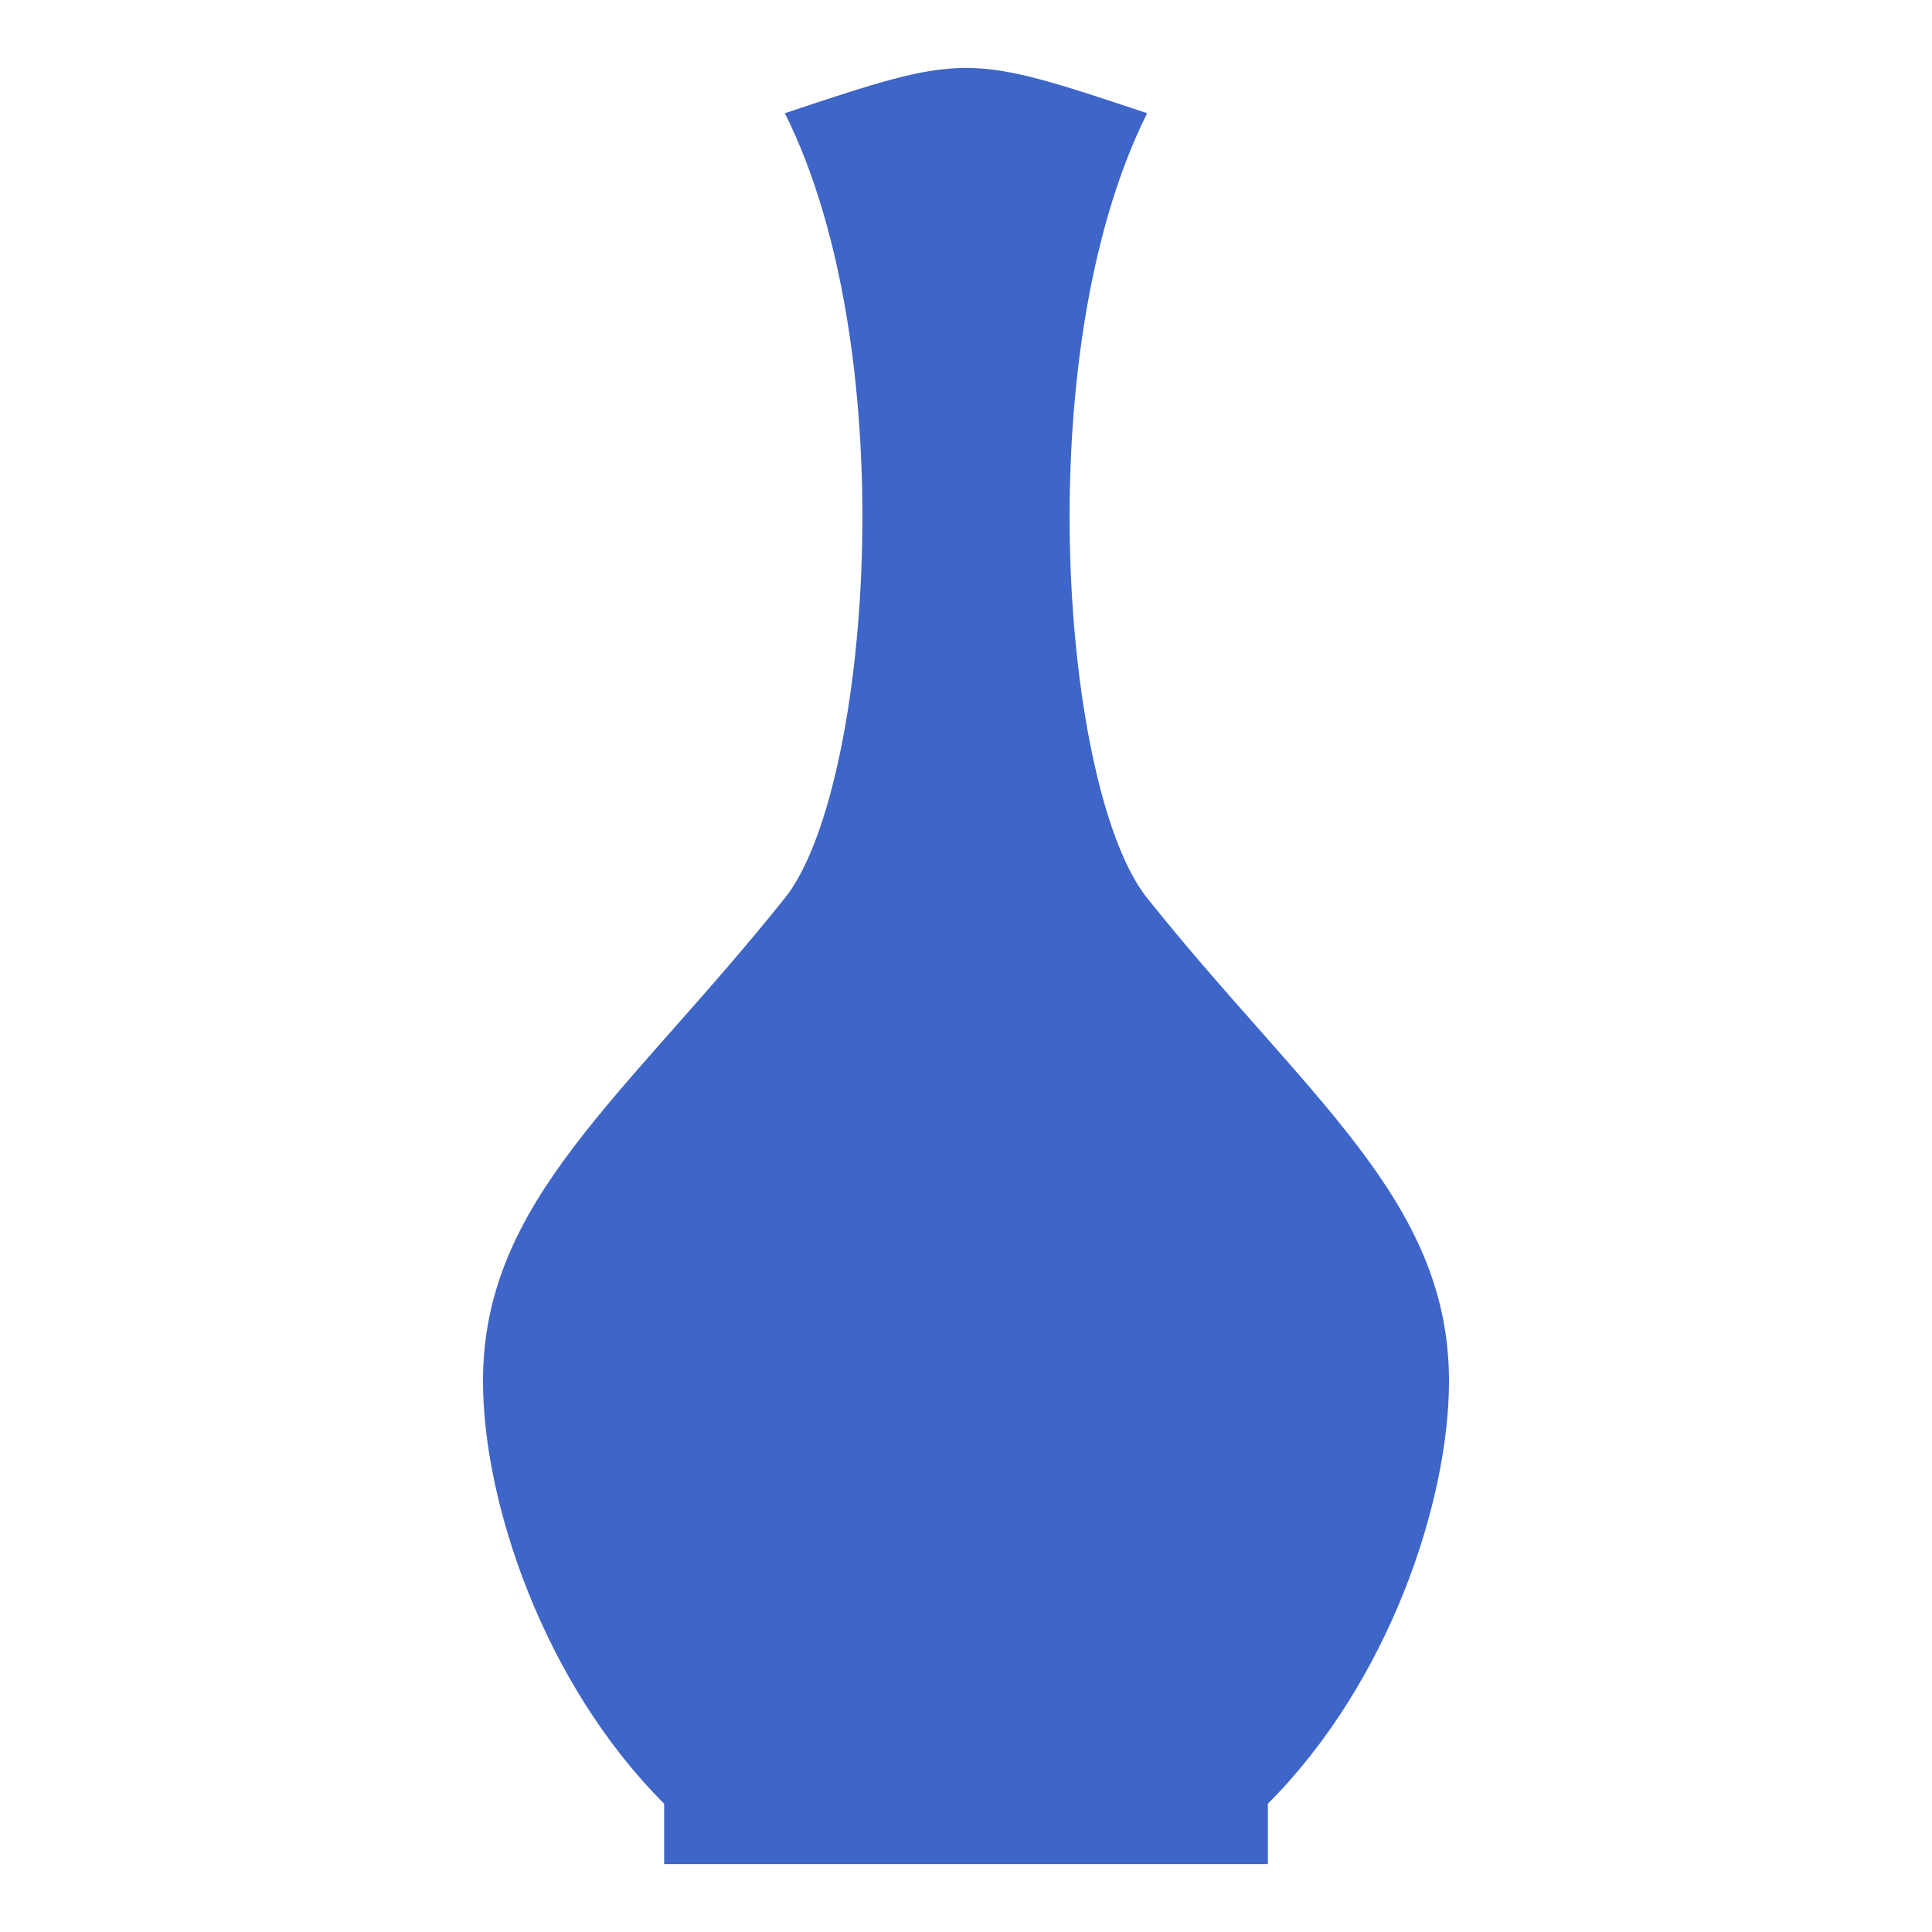 <svg width="25" height="25" viewBox="0 0 25 25" fill="none" xmlns="http://www.w3.org/2000/svg">
<g id="game-icons:porcelain-vase">
<path id="Vector" d="M14.844 1.465C13.281 4.59 13.752 10.257 14.844 11.621C16.914 14.209 18.75 15.527 18.75 17.871C18.75 19.434 17.969 21.777 16.406 23.34V24.121H8.594V23.34C7.031 21.778 6.25 19.434 6.25 17.871C6.25 15.527 8.086 14.209 10.156 11.621C11.248 10.257 11.719 4.59 10.156 1.465C12.5 0.684 12.5 0.684 14.844 1.465Z" fill="#3E65C8"/>
</g>
</svg>

